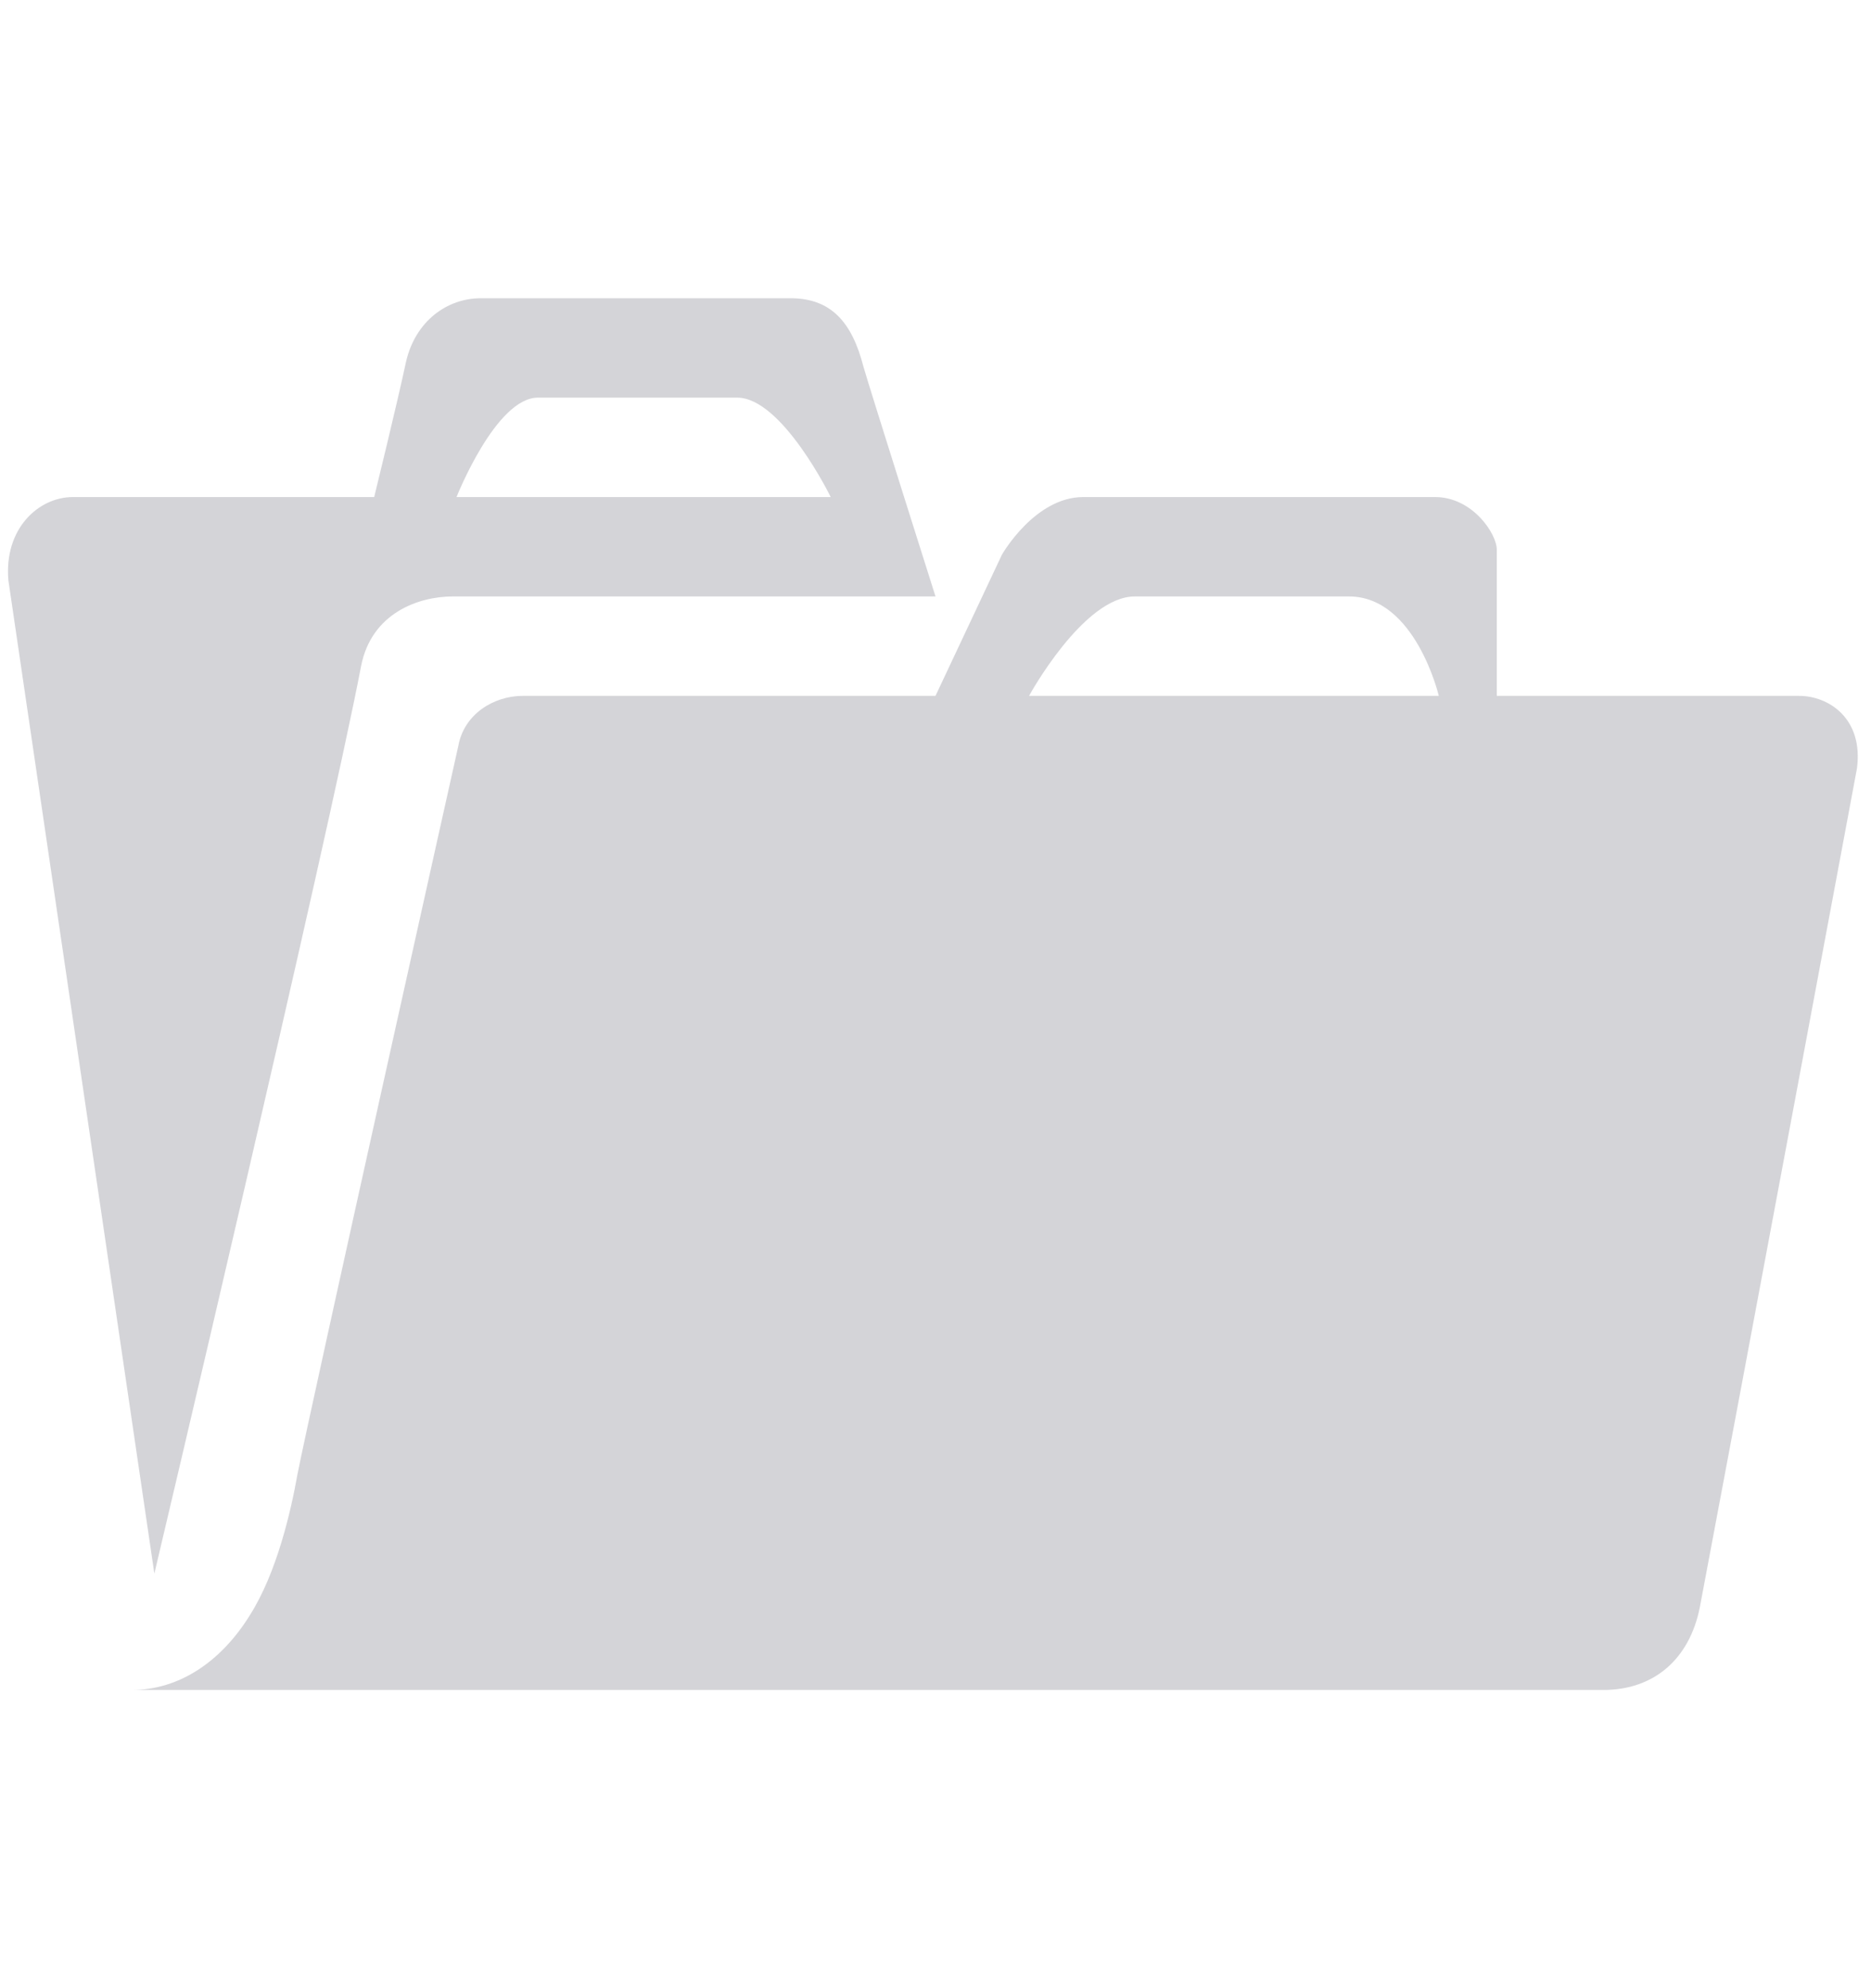 <svg width="16" height="17" viewBox="0 0 16 17" fill="#d4d4d8" xmlns="http://www.w3.org/2000/svg">
  <path
    d="M3.2 4.25H0.624C0.328 4.25 0.032 4.522 0.072 4.964L1.32 13.455C1.32 13.455 2.8 7.199 3.088 5.695C3.176 5.244 3.576 5.1 3.872 5.1H8C8 5.1 7.44 3.332 7.384 3.136C7.288 2.762 7.112 2.55 6.76 2.55H4.112C3.824 2.55 3.552 2.745 3.472 3.094C3.4 3.434 3.2 4.25 3.2 4.25ZM7.104 4.25H3.904C3.904 4.25 4.24 3.4 4.6 3.4H6.304C6.688 3.4 7.104 4.25 7.104 4.25ZM2.136 13.812C1.888 14.212 1.528 14.45 1.128 14.45H13.712C14.144 14.45 14.448 14.186 14.536 13.744C14.888 11.883 15.88 6.57 15.88 6.57C15.936 6.145 15.64 5.95 15.384 5.95H12.8V4.7C12.8 4.564 12.592 4.25 12.272 4.25H9.264C8.848 4.25 8.568 4.743 8.568 4.743L8 5.95H4.472C4.216 5.95 3.968 6.111 3.92 6.375C3.92 6.375 2.648 12.07 2.544 12.605C2.488 12.92 2.368 13.447 2.136 13.812ZM12.304 5.95H8.8C8.8 5.95 9.264 5.1 9.704 5.1H11.536C12.104 5.1 12.304 5.95 12.304 5.95Z" />
</svg>